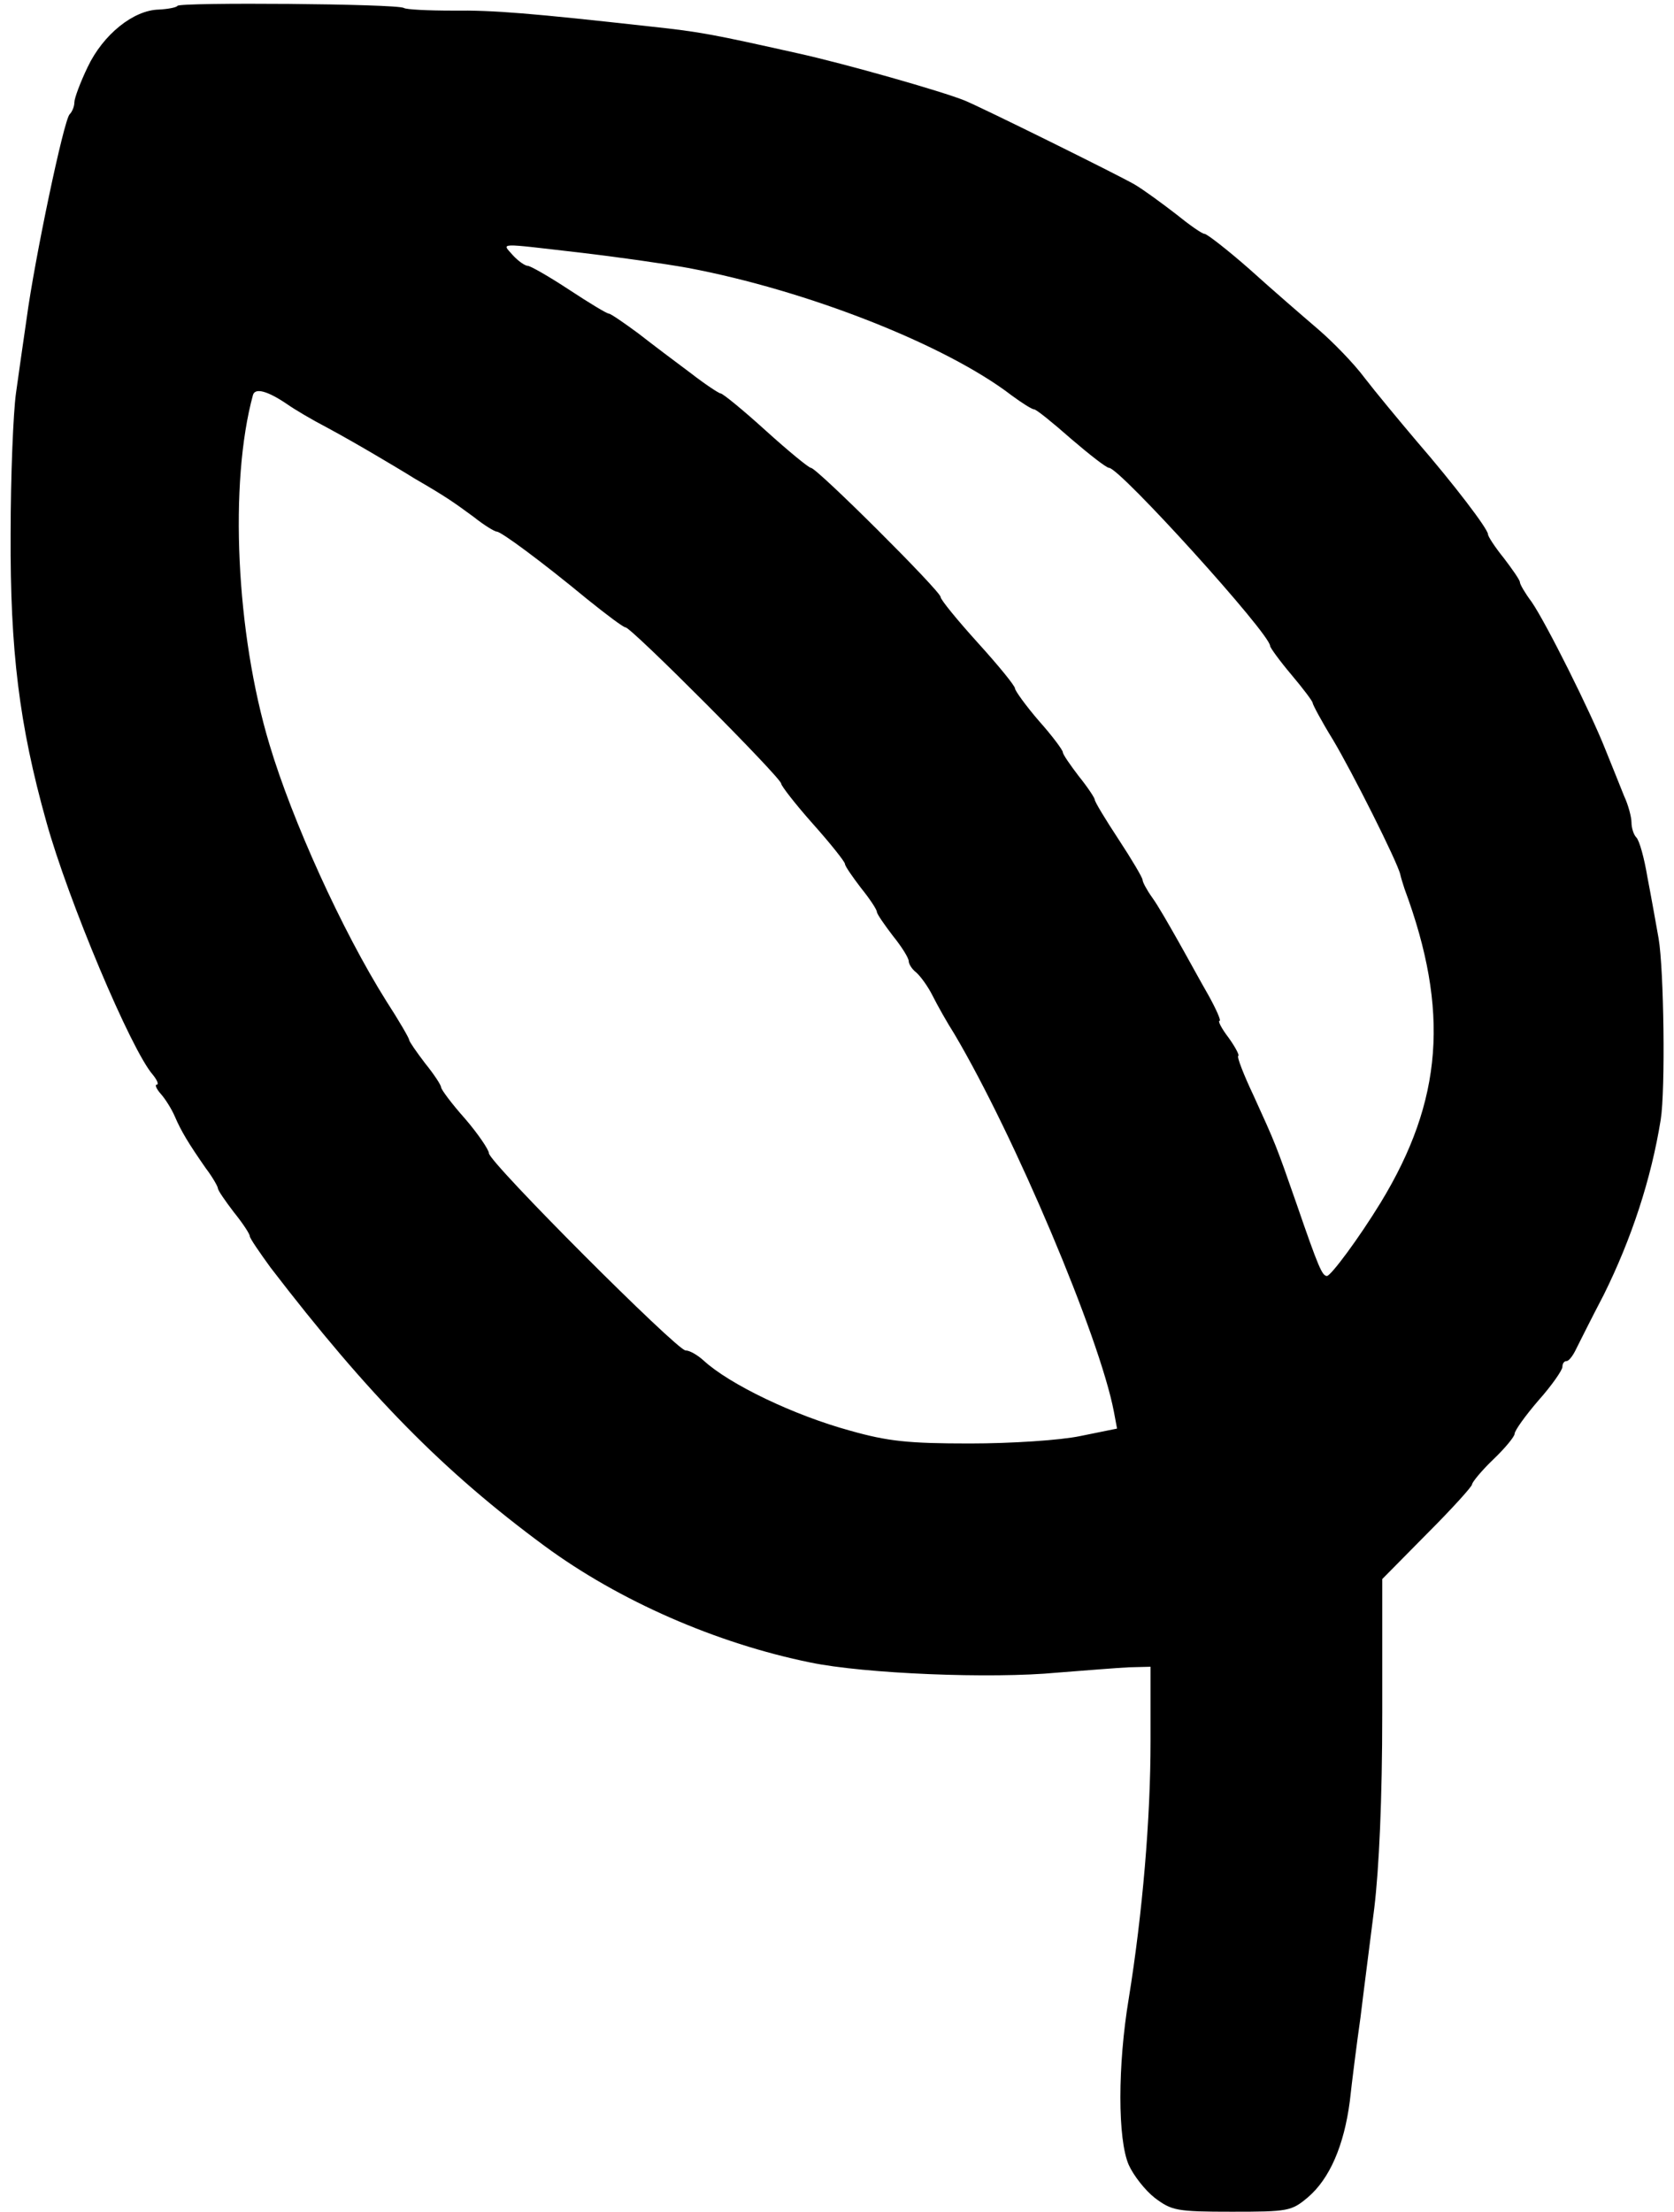 <?xml version="1.0" standalone="no"?>
<!DOCTYPE svg PUBLIC "-//W3C//DTD SVG 20010904//EN"
 "http://www.w3.org/TR/2001/REC-SVG-20010904/DTD/svg10.dtd">
<svg version="1.0" xmlns="http://www.w3.org/2000/svg"
 width="315pt" height="416pt" viewBox="0 0 315 416"
 preserveAspectRatio="xMidYMid meet">

<g transform="translate(0,416) scale(0.1,-0.1)"
fill="#000000" stroke="none">
<path d="M334 4149 c-2 -3 -17 -6 -35 -7 -48 -1 -105 -47 -134 -108 -14 -29
-25 -59 -25 -66 0 -8 -4 -18 -9 -23 -11 -11 -66 -273 -81 -385 -6 -41 -15
-104 -20 -140 -5 -36 -10 -155 -10 -265 -1 -218 16 -358 67 -540 41 -148 160
-431 201 -477 8 -10 11 -18 7 -18 -4 0 -1 -8 8 -18 8 -9 20 -28 26 -42 12 -28
26 -51 58 -97 13 -17 23 -35 23 -38 0 -4 14 -24 30 -45 17 -21 30 -41 30 -45
0 -4 18 -30 39 -59 185 -241 326 -384 516 -524 140 -103 323 -183 500 -219
101 -21 340 -31 465 -19 52 4 113 9 135 10 l40 1 0 -140 c0 -146 -15 -323 -41
-484 -21 -126 -21 -265 0 -313 9 -20 31 -48 49 -62 32 -24 41 -26 145 -26 106
0 112 1 143 27 41 35 68 97 79 181 4 37 13 108 20 157 6 50 18 142 26 206 9
75 15 204 15 367 l0 252 84 85 c47 47 85 89 85 93 0 4 18 26 40 47 22 21 40
43 40 48 0 6 20 34 45 63 25 28 45 57 45 63 0 6 3 11 8 11 4 0 12 10 18 23 6
12 29 58 52 102 52 105 89 217 107 329 9 56 6 283 -4 341 -5 28 -14 79 -21
115 -6 36 -15 69 -21 75 -5 5 -9 18 -9 28 0 10 -6 33 -14 50 -7 18 -23 57 -35
87 -28 71 -112 239 -139 278 -12 16 -22 33 -22 37 0 4 -14 24 -30 45 -17 21
-30 41 -30 45 0 10 -64 94 -135 176 -33 39 -77 92 -97 118 -20 27 -60 68 -88
92 -28 24 -86 74 -128 112 -42 37 -81 67 -85 67 -5 0 -29 17 -55 38 -26 20
-60 45 -77 55 -33 19 -288 145 -320 158 -42 17 -224 69 -315 89 -157 35 -181
40 -275 50 -225 25 -296 31 -373 30 -46 0 -88 2 -92 5 -13 8 -421 11 -426 4z
m756 -464 c69 -8 161 -21 205 -29 223 -42 484 -144 609 -240 19 -14 38 -26 42
-26 4 0 35 -25 69 -55 35 -30 67 -55 72 -55 20 0 303 -312 303 -335 0 -3 18
-28 40 -54 22 -26 40 -50 40 -53 0 -3 17 -35 38 -69 36 -60 122 -231 127 -254
1 -5 5 -18 8 -27 85 -229 72 -398 -45 -590 -41 -67 -93 -137 -101 -138 -9 0
-16 16 -57 135 -39 112 -40 114 -81 204 -19 40 -32 74 -29 75 3 0 -5 16 -18
34 -13 17 -21 32 -17 32 3 0 -6 21 -21 48 -15 26 -40 72 -57 102 -17 30 -38
67 -49 82 -10 14 -18 29 -18 33 0 4 -20 38 -45 76 -25 38 -45 71 -45 75 0 3
-13 23 -30 44 -16 21 -30 41 -30 45 0 4 -20 31 -45 59 -25 29 -45 57 -45 61 0
5 -31 43 -70 86 -38 42 -70 81 -70 86 0 11 -233 243 -244 243 -4 0 -43 32 -85
70 -43 39 -81 70 -85 70 -3 0 -29 17 -56 38 -27 20 -72 54 -99 75 -27 20 -52
37 -55 37 -4 0 -37 20 -75 45 -38 25 -73 45 -78 45 -5 0 -18 9 -28 20 -21 24
-31 23 125 5z m-550 -285 c14 -10 48 -30 75 -44 28 -15 68 -38 90 -51 22 -13
56 -33 75 -45 57 -33 73 -44 111 -72 20 -16 40 -28 44 -28 8 0 84 -56 170
-127 36 -29 68 -53 72 -53 11 0 293 -283 293 -294 0 -4 27 -39 60 -76 33 -37
60 -71 60 -75 0 -4 14 -24 30 -45 17 -21 30 -41 30 -45 0 -4 14 -24 30 -45 17
-21 30 -42 30 -48 0 -5 6 -15 14 -21 8 -7 22 -26 31 -44 9 -18 27 -50 41 -72
113 -191 273 -569 300 -710 l6 -32 -69 -14 c-38 -8 -130 -14 -208 -14 -116 0
-154 4 -225 24 -106 29 -227 87 -276 132 -11 10 -26 19 -34 19 -16 0 -370 354
-370 371 0 6 -20 36 -45 65 -25 28 -45 55 -45 59 0 4 -13 24 -30 45 -16 21
-30 41 -30 44 0 3 -19 36 -43 73 -83 132 -177 339 -220 483 -63 209 -76 492
-31 657 4 14 27 8 64 -17z"/>
</g>
</svg>
